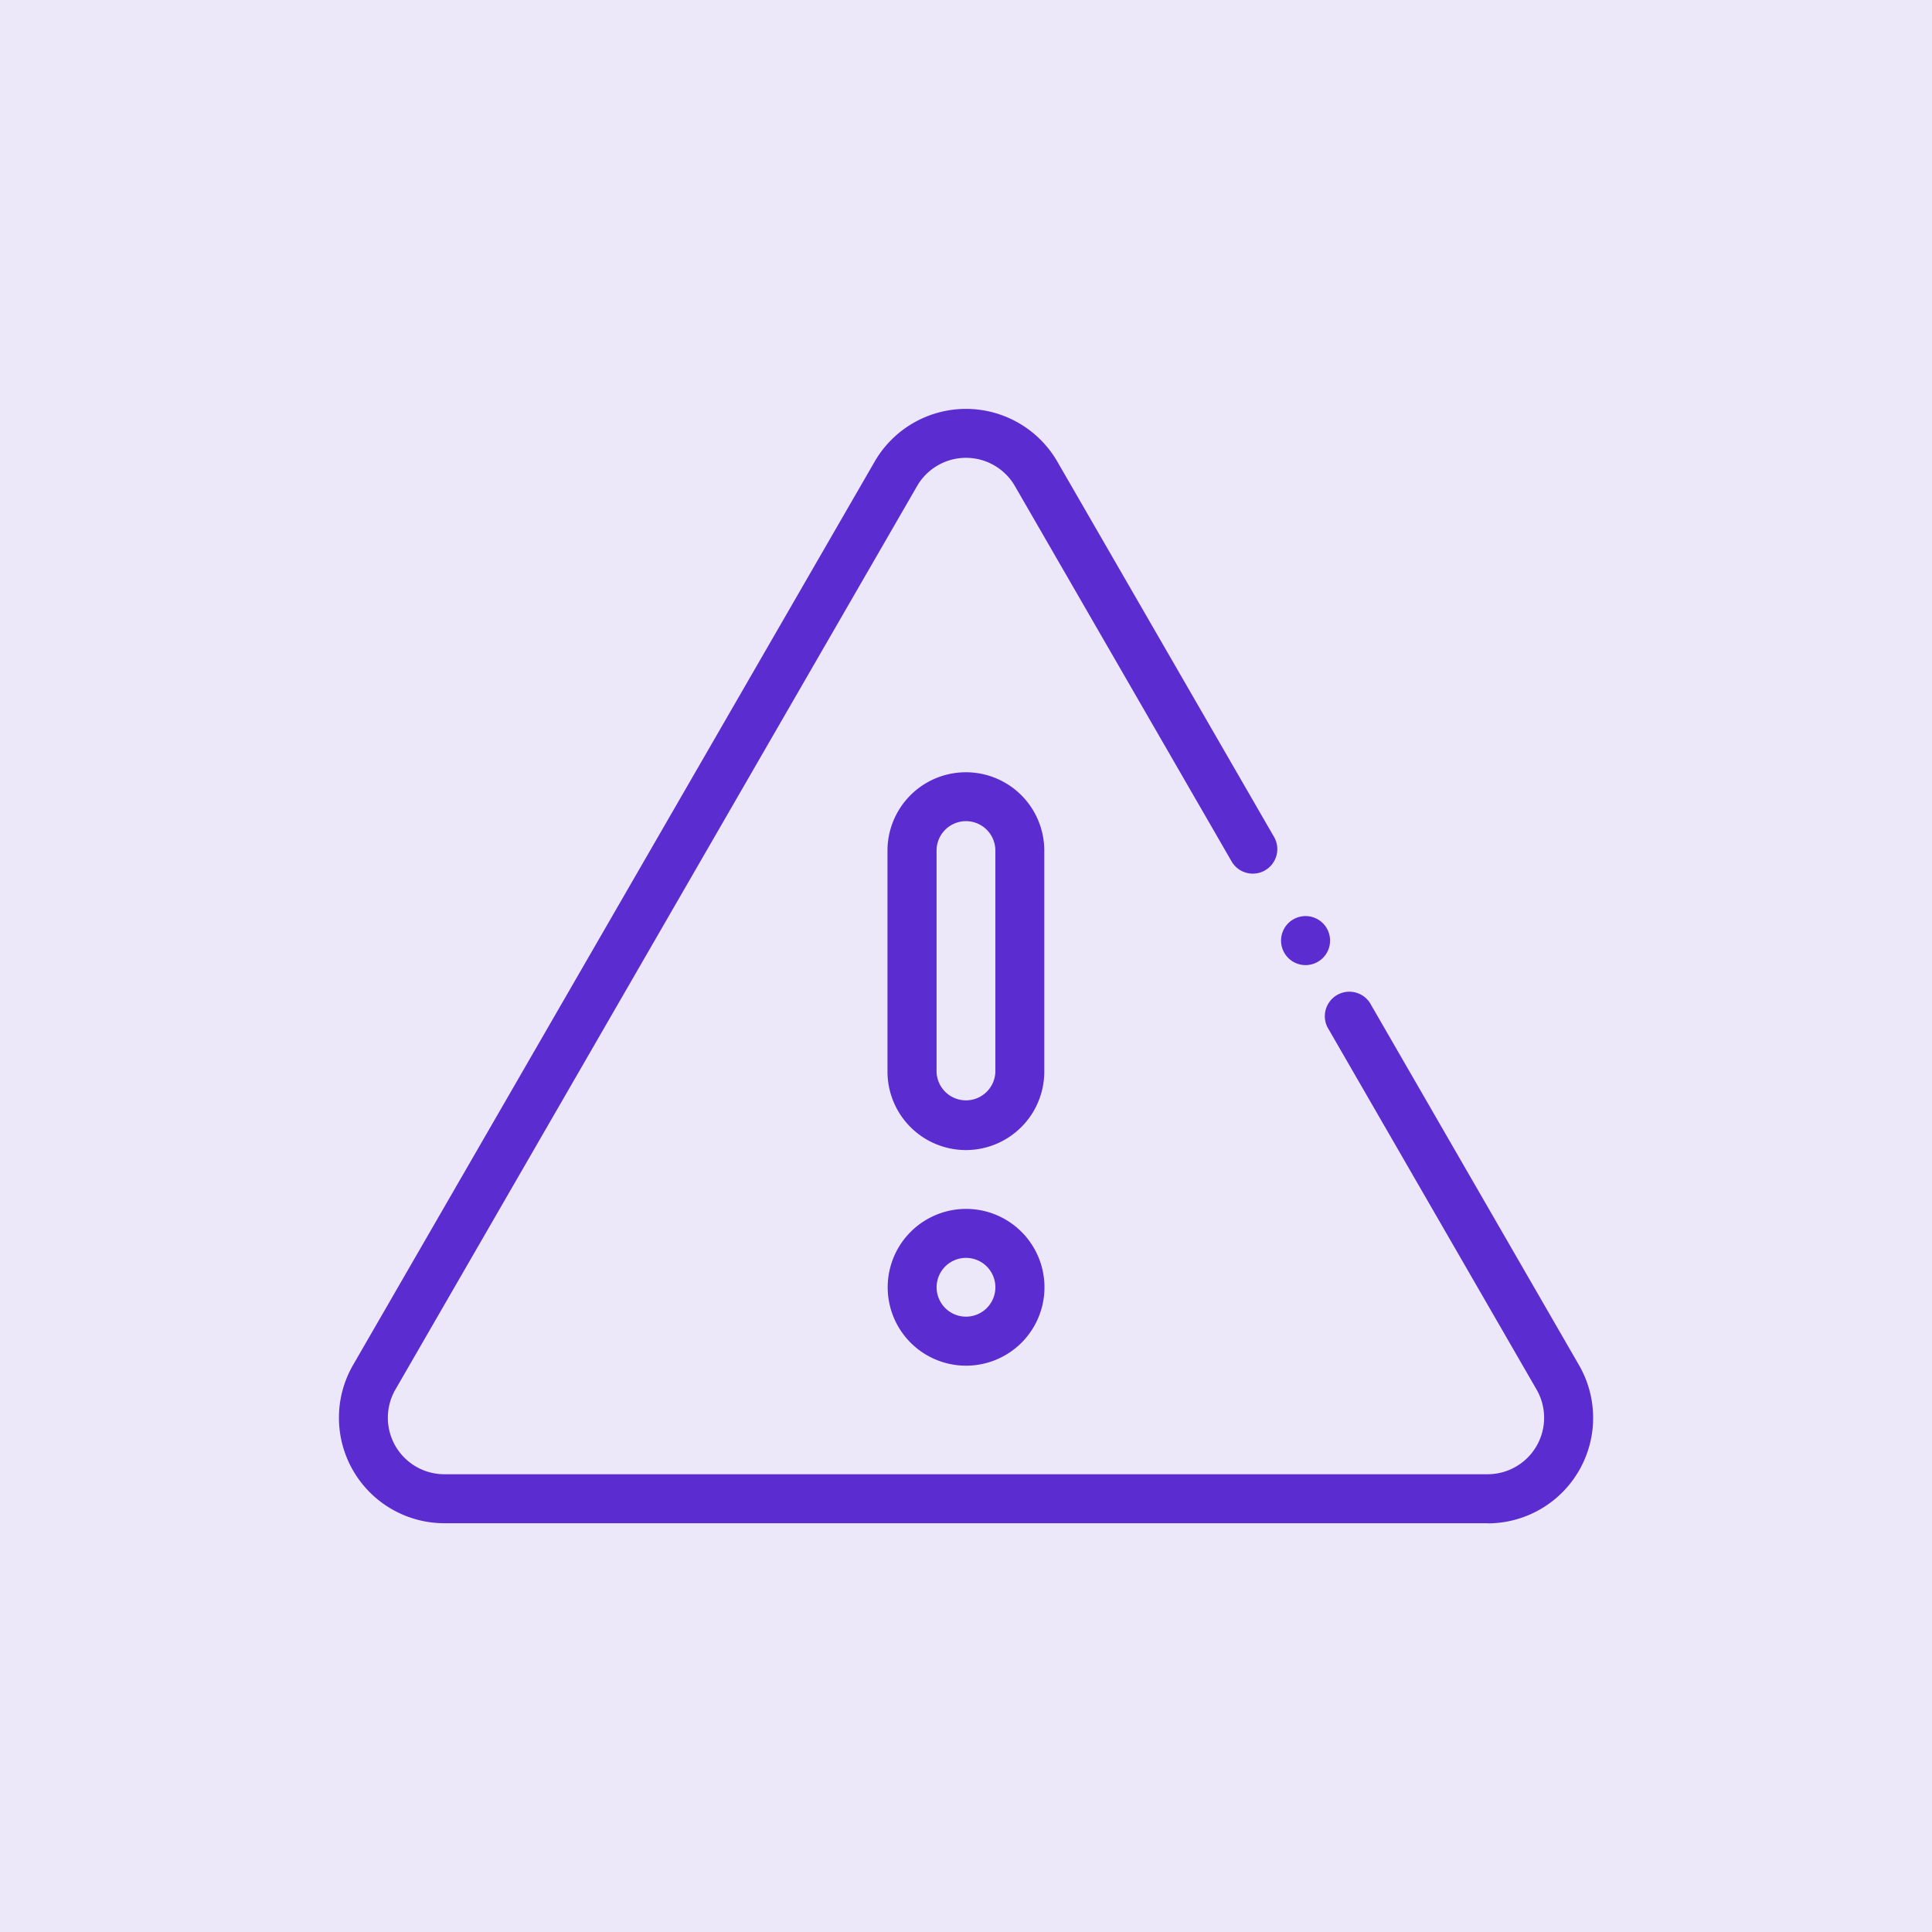 <svg xmlns="http://www.w3.org/2000/svg" width="80" height="80" viewBox="0 0 80 80">
  <g id="Grupo_1101354" data-name="Grupo 1101354" transform="translate(-230.051 -9537)">
    <rect id="Rectángulo_402898" data-name="Rectángulo 402898" width="80" height="80" transform="translate(230.051 9537)" fill="#ede8f9"/>
    <g id="Grupo_1101354-2" data-name="Grupo 1101354" transform="translate(244.076 9553.427)">
      <path id="Trazado_877091" data-name="Trazado 877091" d="M385.635,209.572a1.015,1.015,0,1,1,.717-.3A1.022,1.022,0,0,1,385.635,209.572Zm0,0" transform="translate(-345.596 -186.036)" fill="#5b2ccf"/>
      <path id="Trazado_877092" data-name="Trazado 877092" d="M47.574,46.647H4.375A4.368,4.368,0,0,1,.592,40.1l21.6-37.412a4.368,4.368,0,0,1,7.565,0L38.714,18.2a1.015,1.015,0,1,1-1.757,1.015L28,3.7a2.339,2.339,0,0,0-4.051,0L2.349,41.109a2.339,2.339,0,0,0,2.026,3.509h43.2A2.339,2.339,0,0,0,49.6,41.109l-8.658-15A1.015,1.015,0,0,1,42.7,25.1l8.658,15a4.368,4.368,0,0,1-3.783,6.552Zm0,0" fill="#5b2ccf"/>
      <path id="Trazado_877093" data-name="Trazado 877093" d="M227.25,164.442A3.25,3.25,0,0,1,224,161.2v-9.156a3.246,3.246,0,1,1,6.493,0V161.2A3.25,3.25,0,0,1,227.25,164.442Zm0-13.62a1.219,1.219,0,0,0-1.218,1.217V161.2a1.218,1.218,0,0,0,2.435,0v-9.156A1.219,1.219,0,0,0,227.25,150.822Zm0,0" transform="translate(-201.276 -133.247)" fill="#5b2ccf"/>
      <path id="Trazado_877094" data-name="Trazado 877094" d="M227.25,333.521a3.246,3.246,0,1,1,2.3-.951A3.25,3.25,0,0,1,227.25,333.521Zm0-4.464a1.217,1.217,0,1,0,1.218,1.218A1.219,1.219,0,0,0,227.25,329.057Zm0,0" transform="translate(-201.276 -293.398)" fill="#5b2ccf"/>
    </g>
  </g>
</svg>

